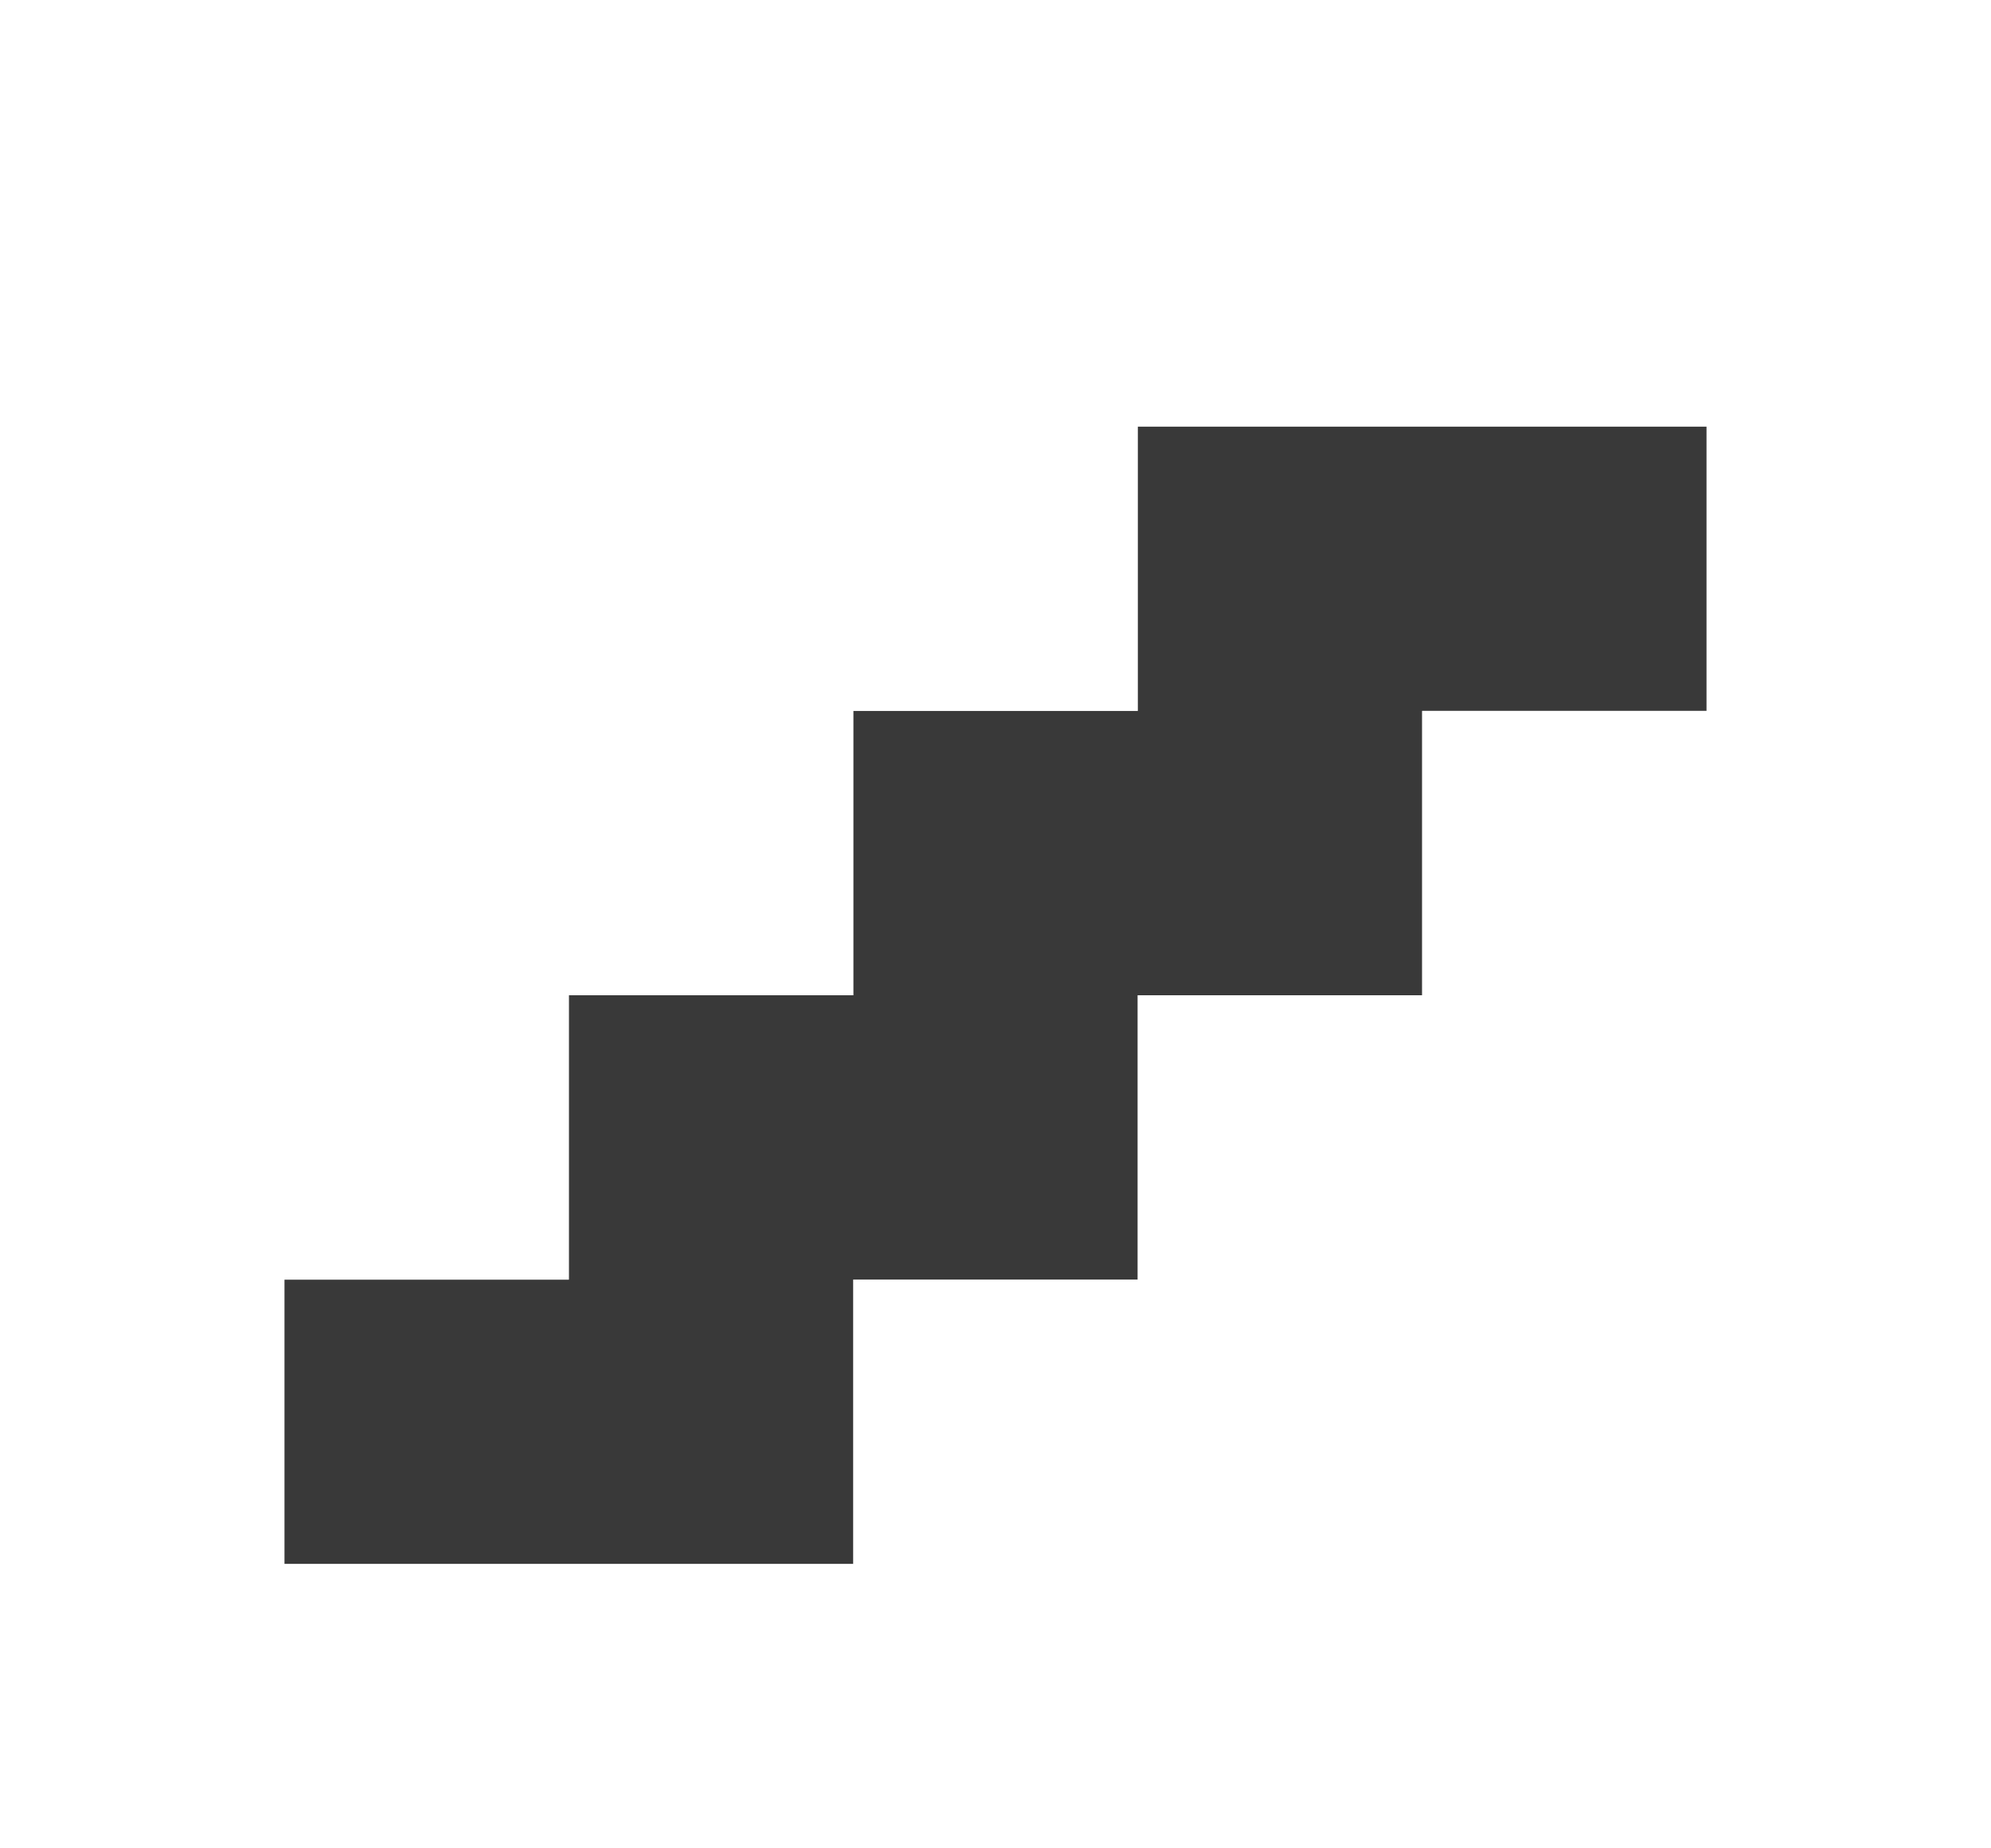 <svg width="56" height="52" viewBox="0 0 56 52" fill="none" xmlns="http://www.w3.org/2000/svg">
<g filter="url(#filter0_d_1922_1650)">
<path fill-rule="evenodd" clip-rule="evenodd" d="M24 40H8V32H16V24H24V16H32V8H48V16H40V24H32V32H24V40Z" fill="#393939"/>
<path fill-rule="evenodd" clip-rule="evenodd" d="M28 40C28 42.209 26.209 44 24 44H8C5.791 44 4 42.209 4 40V32C4 29.791 5.791 28 8 28H12V24C12 21.791 13.791 20 16 20H20V16C20 13.791 21.791 12 24 12H28V8C28 5.791 29.791 4 32 4H48C50.209 4 52 5.791 52 8V16C52 18.209 50.209 20 48 20H44V24C44 26.209 42.209 28 40 28H36V32C36 34.209 34.209 36 32 36H28V40ZM32 16H24V24H16V32H8V40H24V32H32V24H40V16H48V8H32V16Z" fill="white" fill-opacity="0.68"/>
</g>
<defs>
<filter id="filter0_d_1922_1650" x="0" y="0" width="56" height="56" filterUnits="userSpaceOnUse" color-interpolation-filters="sRGB">
<feFlood flood-opacity="0" result="BackgroundImageFix"/>
<feColorMatrix in="SourceAlpha" type="matrix" values="0 0 0 0 0 0 0 0 0 0 0 0 0 0 0 0 0 0 127 0" result="hardAlpha"/>
<feOffset dy="4"/>
<feGaussianBlur stdDeviation="2"/>
<feComposite in2="hardAlpha" operator="out"/>
<feColorMatrix type="matrix" values="0 0 0 0 0 0 0 0 0 0 0 0 0 0 0 0 0 0 0.25 0"/>
<feBlend mode="normal" in2="BackgroundImageFix" result="effect1_dropShadow_1922_1650"/>
<feBlend mode="normal" in="SourceGraphic" in2="effect1_dropShadow_1922_1650" result="shape"/>
</filter>
</defs>
</svg>
